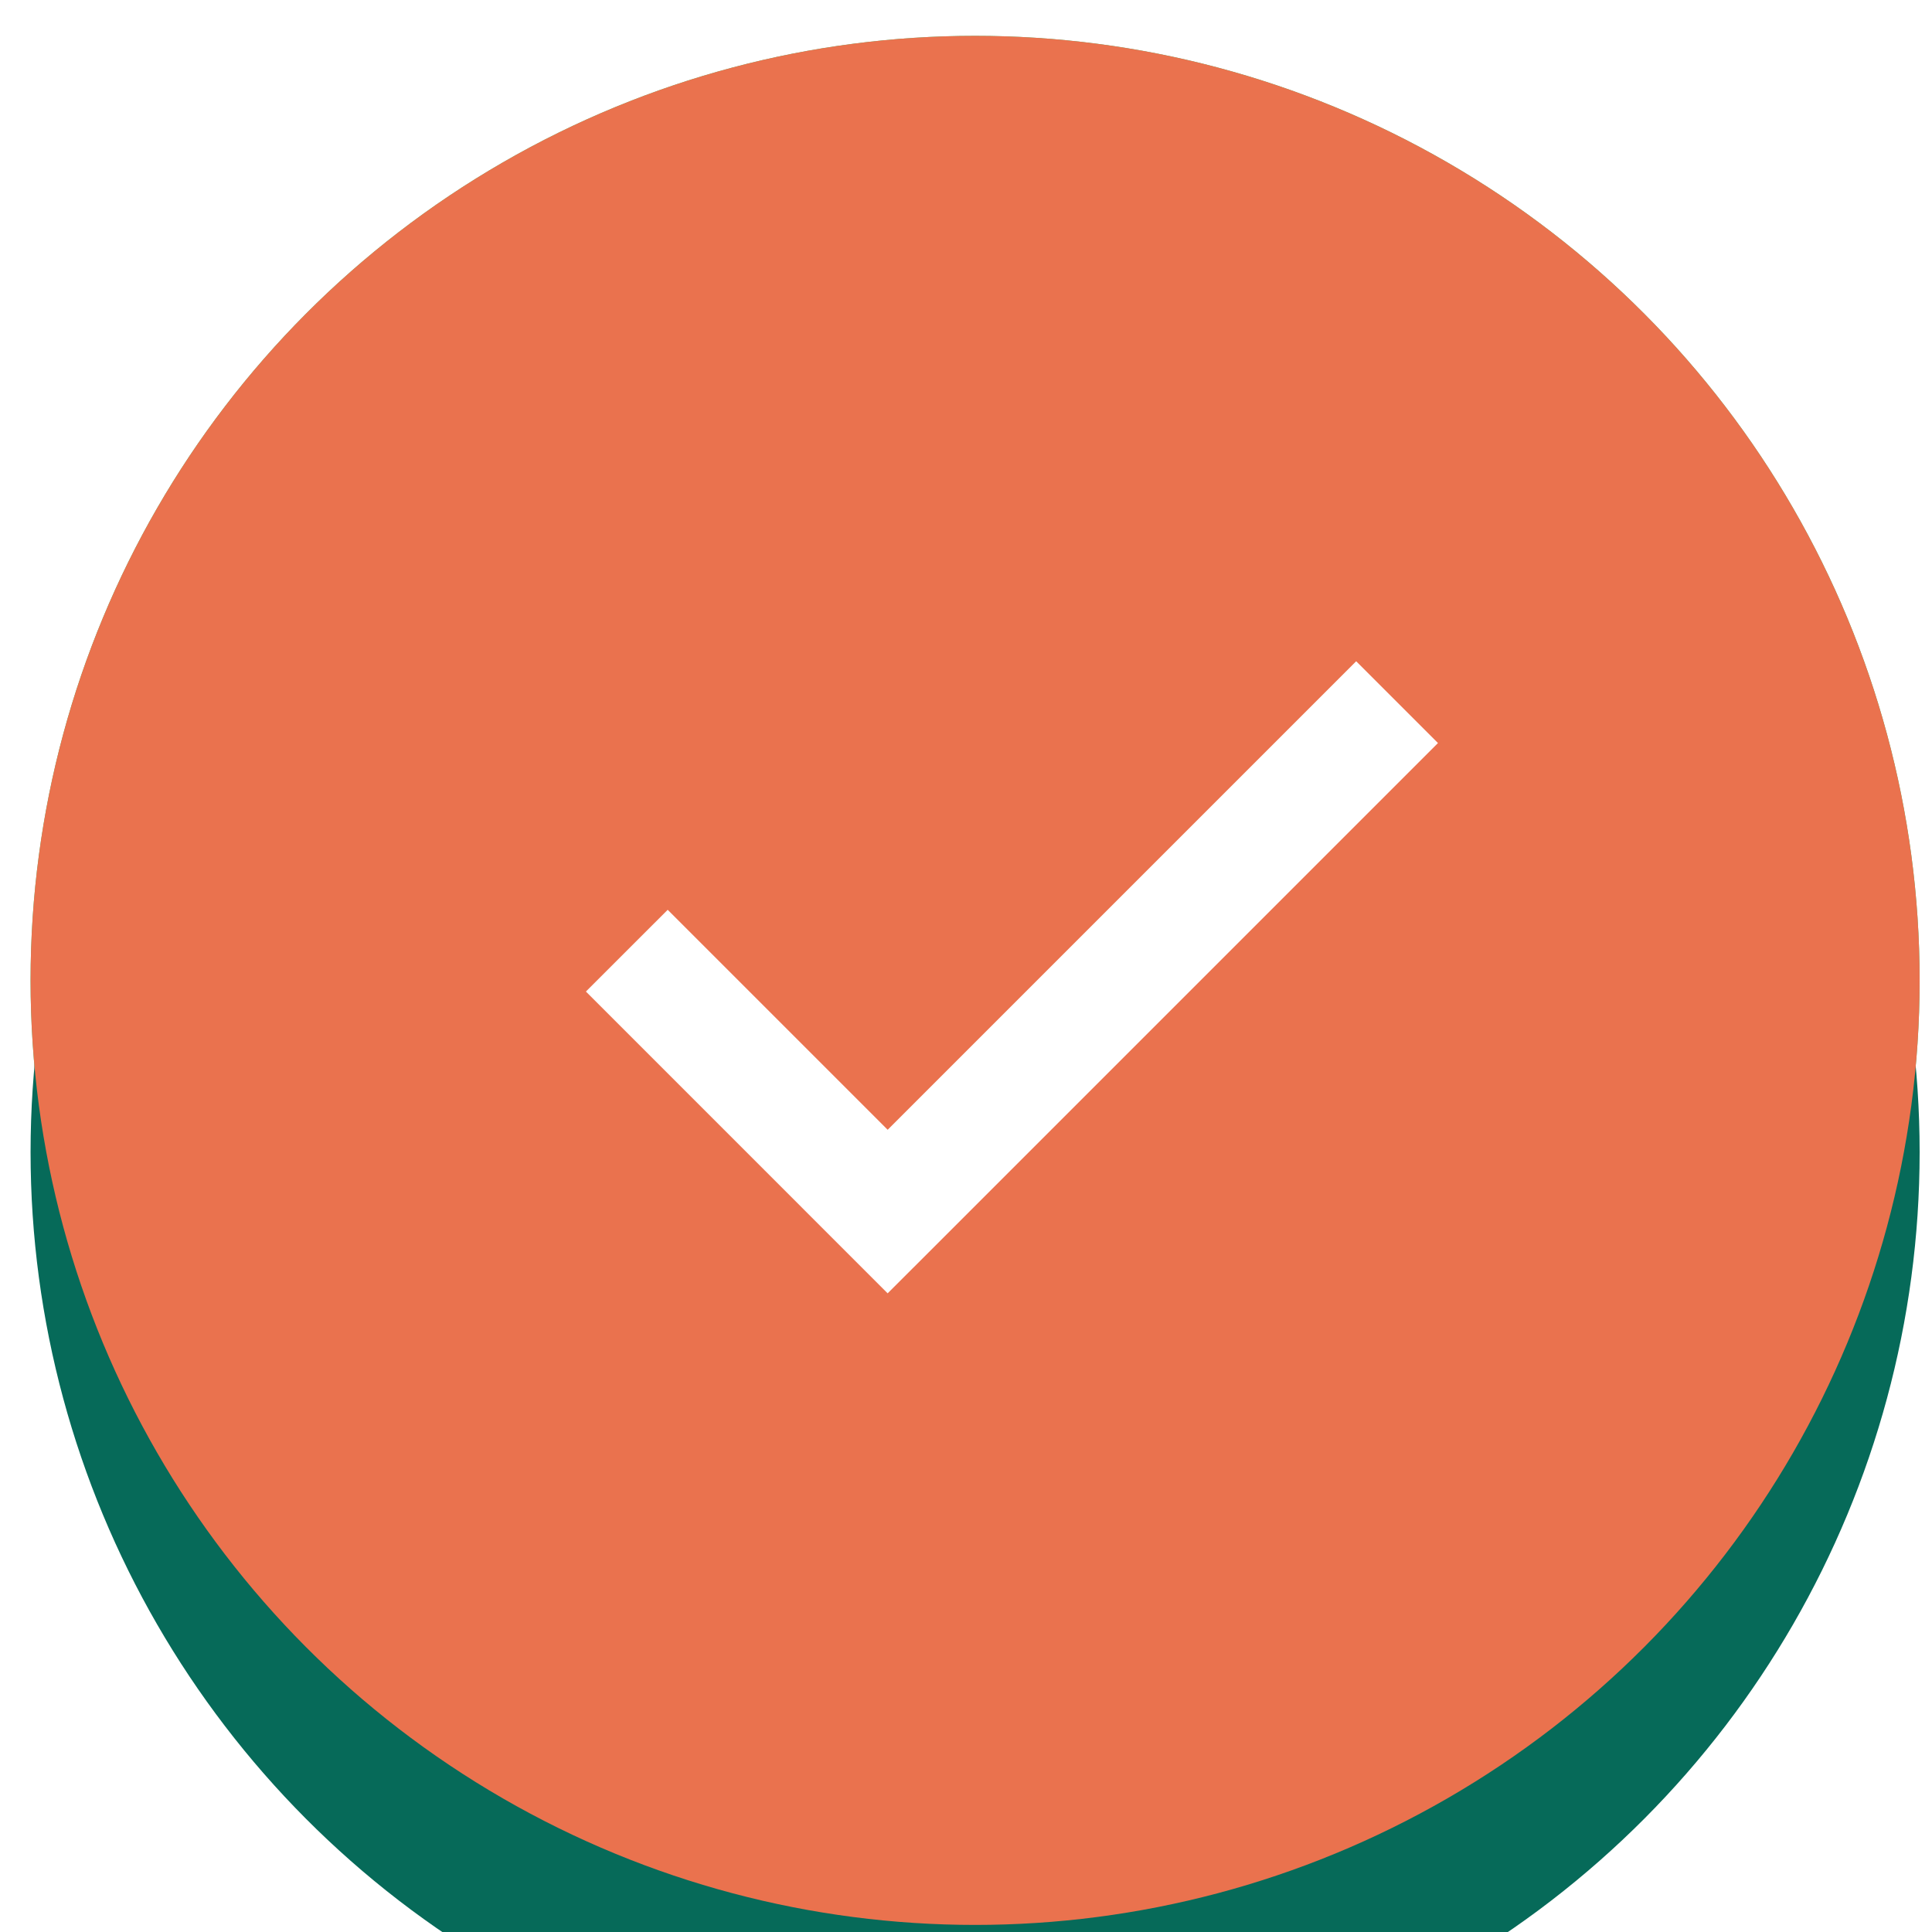 <svg width="45" height="45" viewBox="0 0 45 45" fill="none" xmlns="http://www.w3.org/2000/svg">
<circle cx="22.712" cy="22.835" r="22" fill="#3FC778"/>
<g filter="url(#filter0_i)">
<circle cx="22.712" cy="22.835" r="22" fill="#066A59"/>
</g>
<circle cx="22.712" cy="22.835" r="22" fill="#EA724E"/>
<path d="M20.675 28.219L19.723 29.172L20.675 30.124L21.628 29.172L20.675 28.219ZM13.647 23.095L19.723 29.172L21.628 27.267L15.552 21.191L13.647 23.095ZM21.628 29.172L33.493 17.307L31.588 15.402L19.723 27.267L21.628 29.172Z" fill="white"/>
<defs>
<filter id="filter0_i" x="0.712" y="0.835" width="44" height="48" filterUnits="userSpaceOnUse" color-interpolation-filters="sRGB">
<feFlood flood-opacity="0" result="BackgroundImageFix"/>
<feBlend mode="normal" in="SourceGraphic" in2="BackgroundImageFix" result="shape"/>
<feColorMatrix in="SourceAlpha" type="matrix" values="0 0 0 0 0 0 0 0 0 0 0 0 0 0 0 0 0 0 127 0" result="hardAlpha"/>
<feOffset dy="4"/>
<feGaussianBlur stdDeviation="2"/>
<feComposite in2="hardAlpha" operator="arithmetic" k2="-1" k3="1"/>
<feColorMatrix type="matrix" values="0 0 0 0 0 0 0 0 0 0 0 0 0 0 0 0 0 0 0.03 0"/>
<feBlend mode="normal" in2="shape" result="effect1_innerShadow"/>
</filter>
</defs>
</svg>
